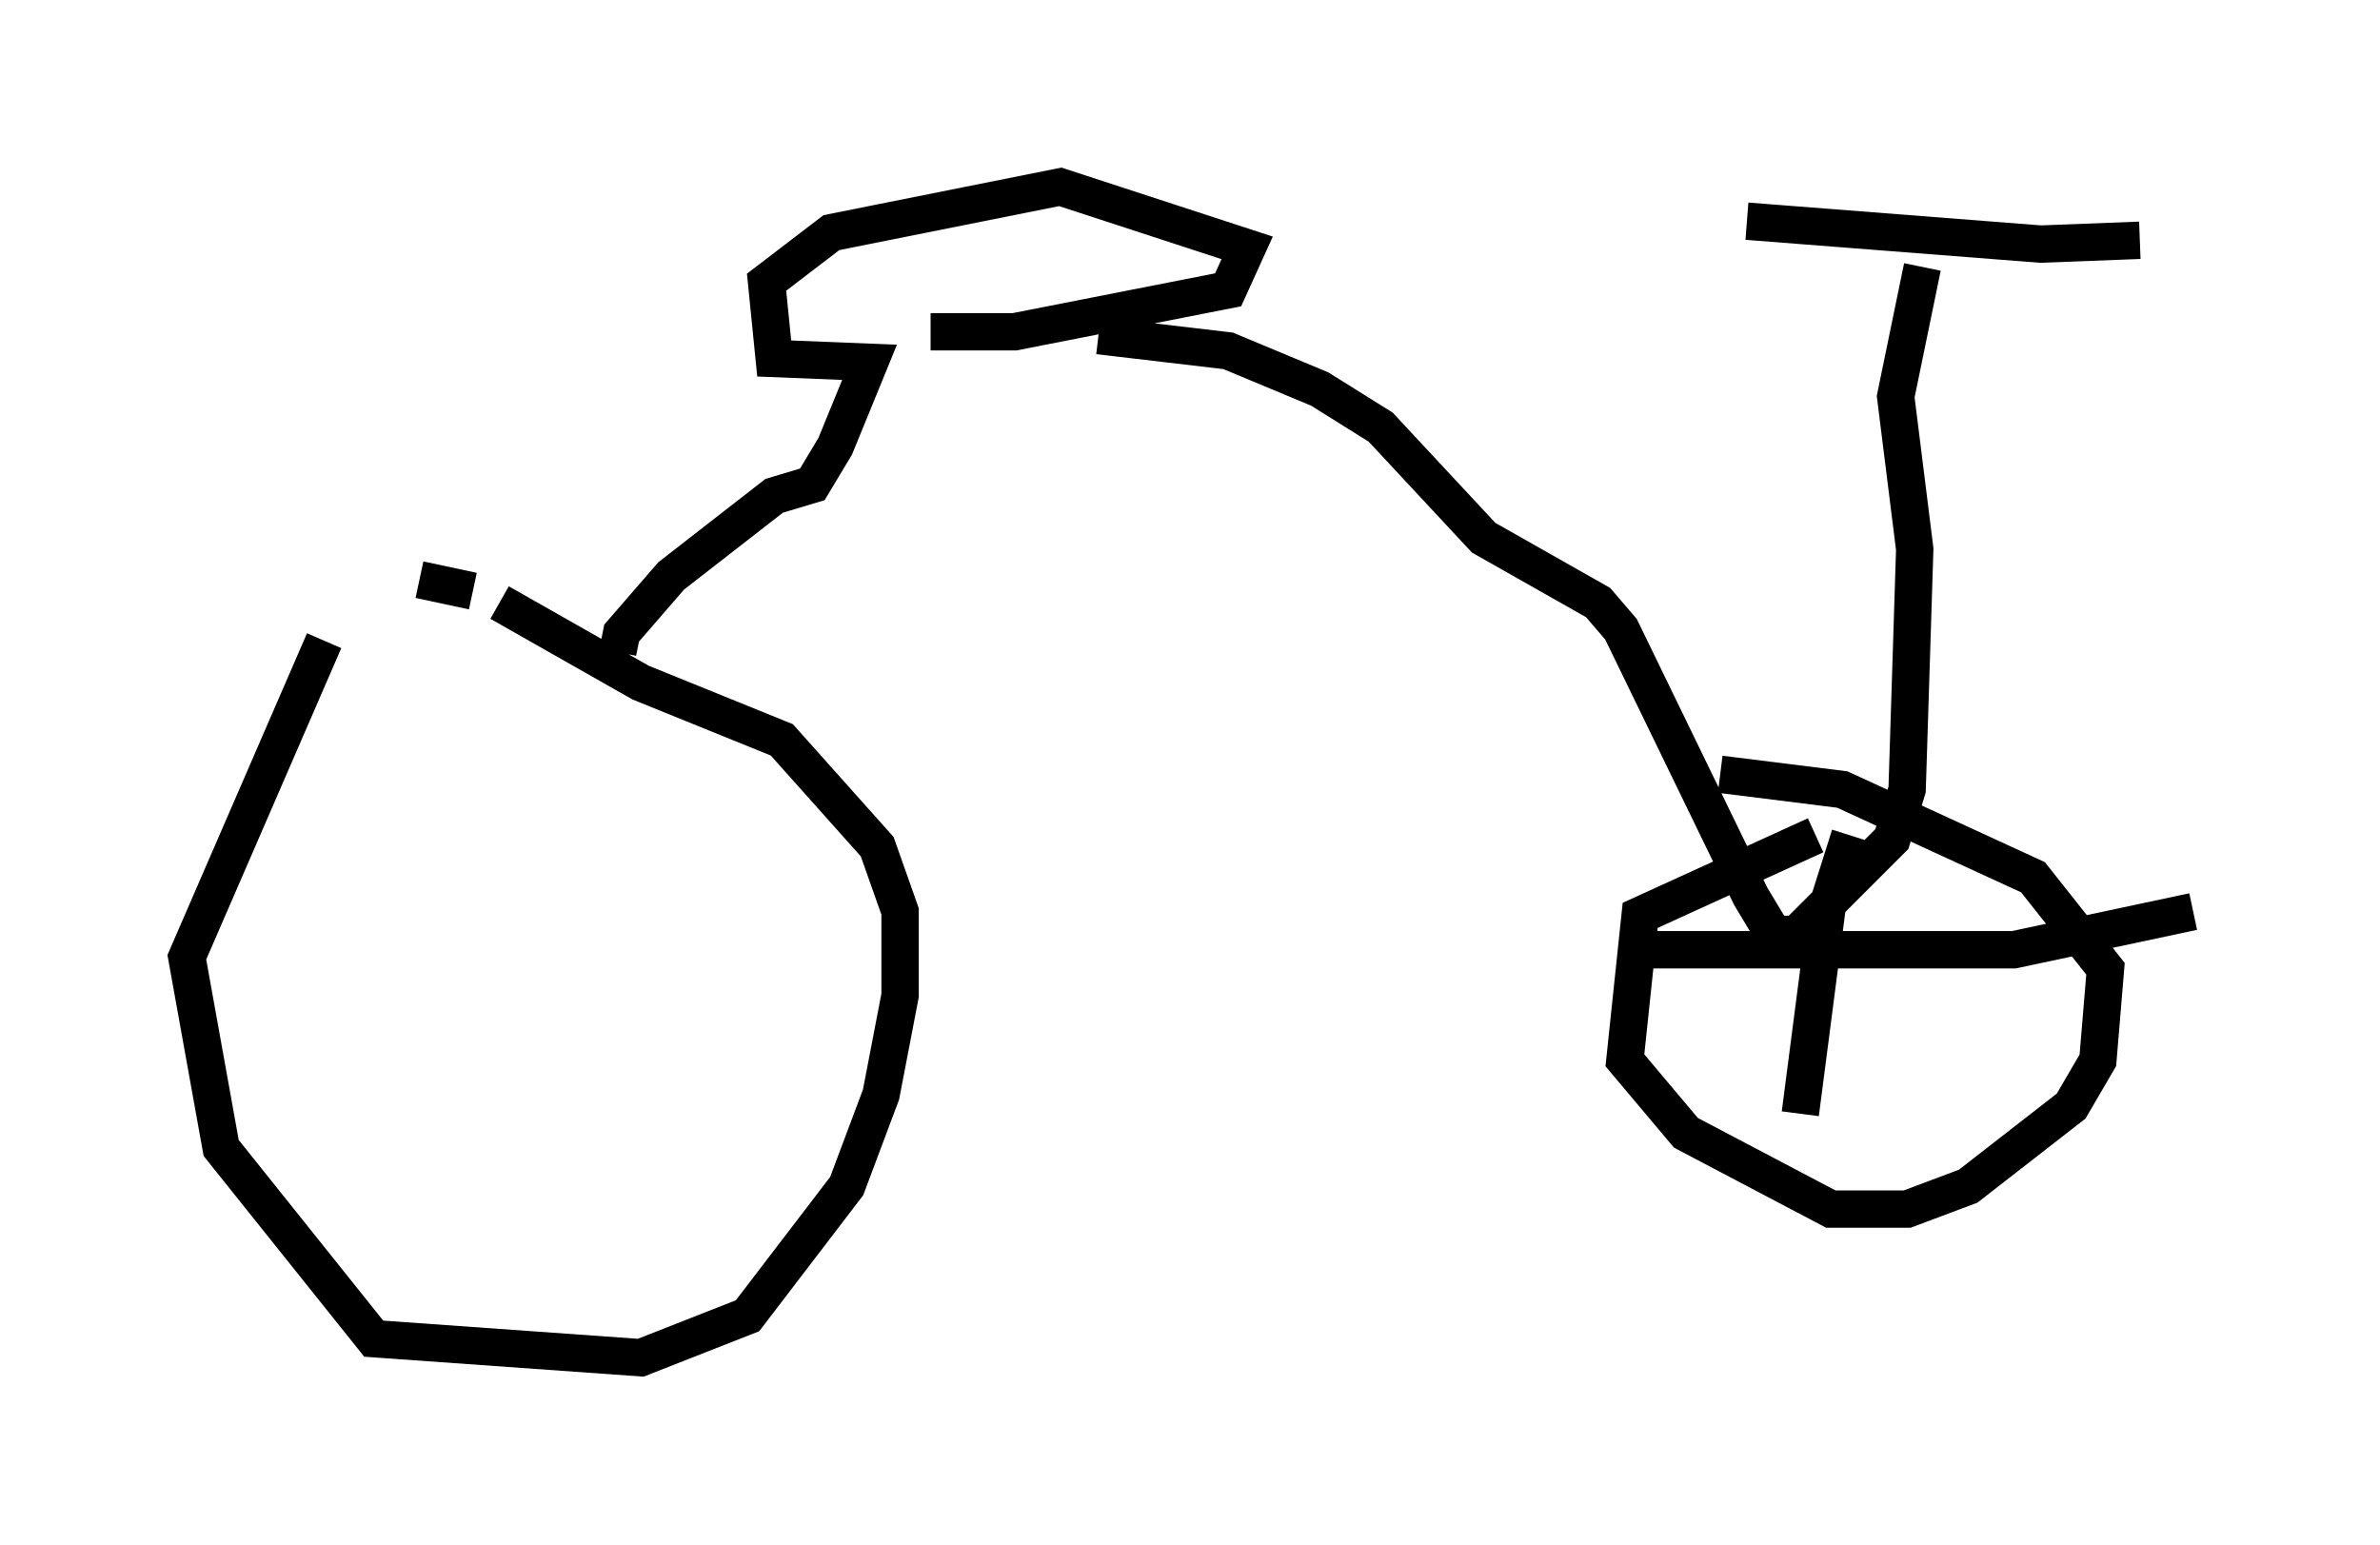 <?xml version="1.0" encoding="utf-8" ?>
<svg baseProfile="full" height="41.34" version="1.1" width="63.696" xmlns="http://www.w3.org/2000/svg" xmlns:ev="http://www.w3.org/2001/xml-events" xmlns:xlink="http://www.w3.org/1999/xlink"><defs /><rect fill="white" height="41.34" width="63.696" x="0" y="0" /><path d="M12.044, 15.821 m-3.369, 1.327 l-3.675, 8.473 0.919, 5.104 l4.083, 5.104 7.146, 0.51 l2.858, -1.123 2.654, -3.471 l0.919, -2.45 0.51, -2.654 l0.0, -2.246 -0.613, -1.735 l-2.552, -2.858 -3.777, -1.531 l-3.777, -2.144 m-0.715, -0.306 l-1.429, -0.306 m5.308, 1.94 l0.102, -0.51 1.327, -1.531 l2.756, -2.144 1.021, -0.306 l0.613, -1.021 0.919, -2.246 l-2.552, -0.102 -0.204, -2.042 l1.735, -1.327 6.125, -1.225 l5.002, 1.633 -0.51, 1.123 l-5.717, 1.123 -2.246, 0.0 m4.492, 0.102 l3.471, 0.408 2.45, 1.021 l1.633, 1.021 2.756, 2.96 l3.063, 1.735 0.613, 0.715 l3.471, 7.146 0.613, 1.021 l0.613, 0.0 2.552, -2.552 l0.408, -1.327 0.204, -6.431 l-0.51, -4.083 0.715, -3.471 m-4.696, -1.225 l7.861, 0.613 2.654, -0.102 m-8.677, 15.925 l-4.696, 2.144 -0.408, 3.879 l1.633, 1.94 3.879, 2.042 l2.042, 0.0 1.633, -0.613 l2.756, -2.144 0.715, -1.225 l0.204, -2.45 -1.94, -2.45 l-5.104, -2.348 -3.267, -0.408 m3.471, 1.633 l-0.613, 1.94 -0.715, 5.513 m-4.185, -4.39 l9.902, 0.0 4.798, -1.021 " fill="none" stroke="black" stroke-width="1" /></svg>